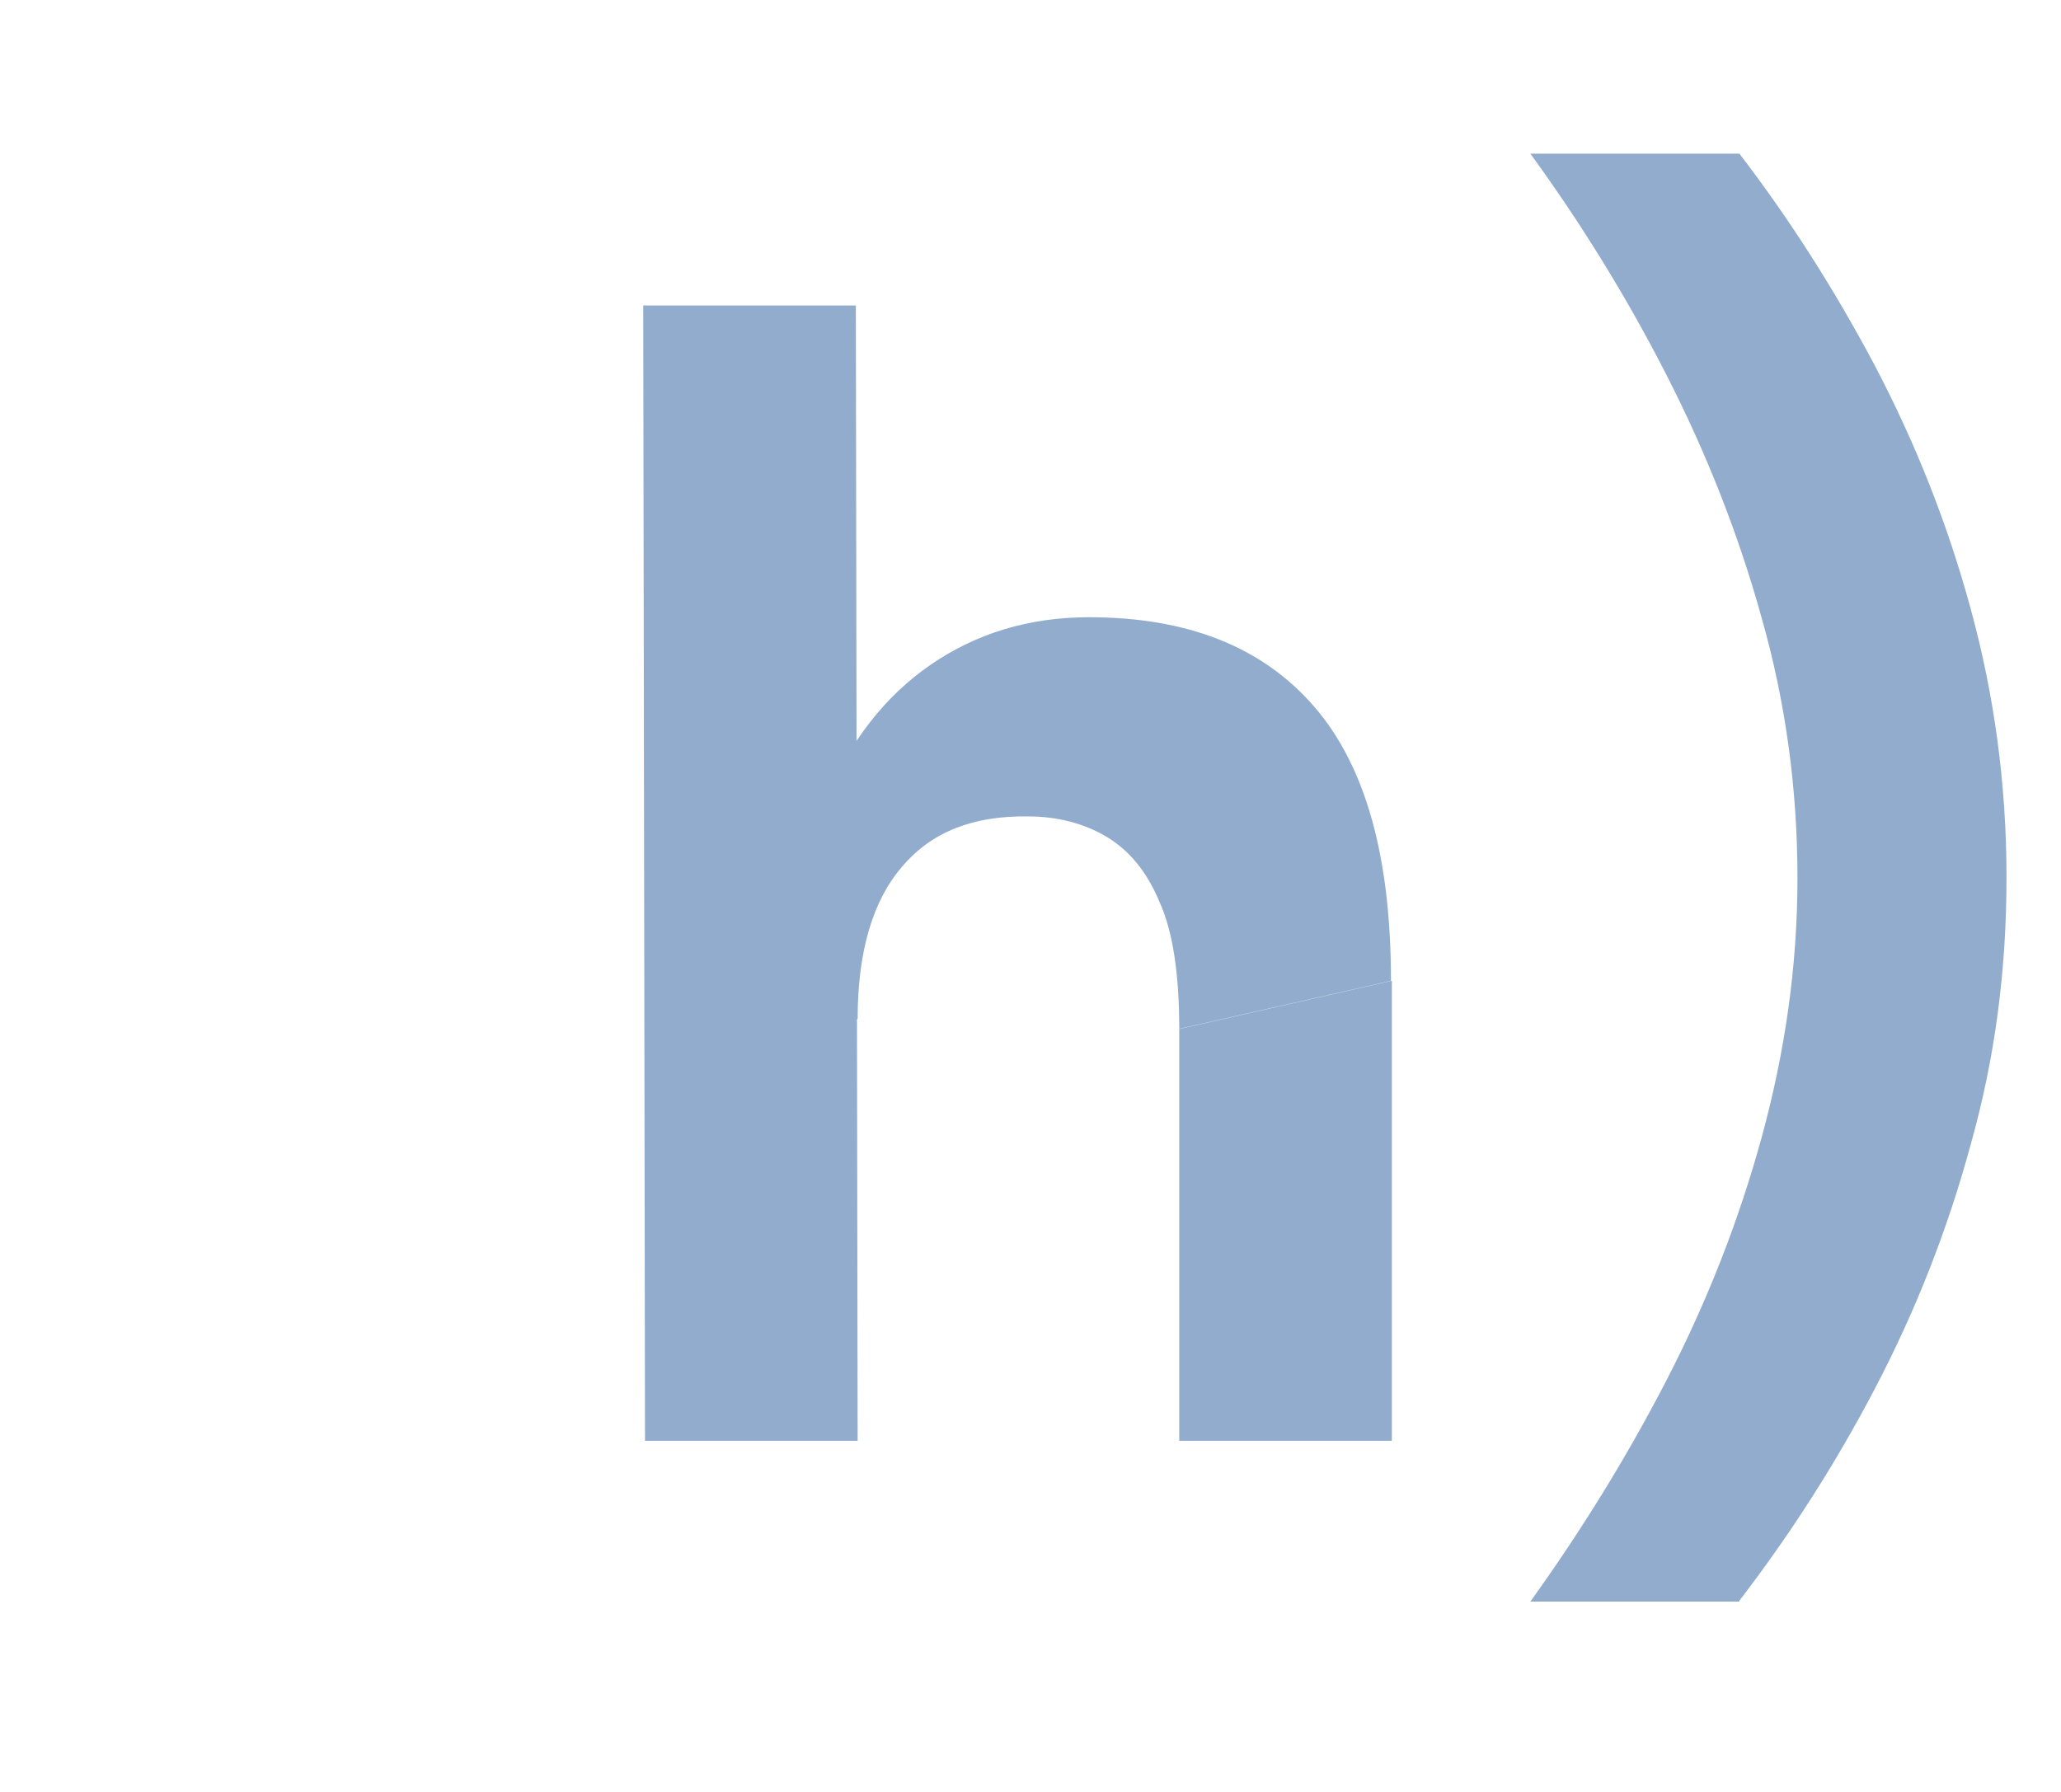 <?xml version="1.0" encoding="UTF-8"?>
<svg id="Camada_1" data-name="Camada 1" xmlns="http://www.w3.org/2000/svg" xmlns:xlink="http://www.w3.org/1999/xlink" viewBox="0 0 23.07 20.06">
  <defs>
    <style>
      .cls-1 {
        fill: #92acce;
        stroke-width: 0px;
      }

      .cls-2 {
        filter: url(#drop-shadow-38);
      }
    </style>
    <filter id="drop-shadow-38" filterUnits="userSpaceOnUse">
      <feOffset dx=".5" dy=".5"/>
      <feGaussianBlur result="blur" stdDeviation="0"/>
      <feFlood flood-color="#004788" flood-opacity="1"/>
      <feComposite in2="blur" operator="in"/>
      <feComposite in="SourceGraphic"/>
    </filter>
  </defs>
  <g class="cls-2">
    <path class="cls-1" d="M6.72,15.63l-.02-12.71h2.38l.02,12.71h-2.38ZM12.7,11.02c0-.61-.07-1.09-.22-1.42-.14-.34-.34-.58-.59-.73s-.55-.23-.88-.23c-.61-.01-1.08.17-1.41.56-.33.38-.5.95-.5,1.71h-.79c0-.96.14-1.77.42-2.44s.68-1.18,1.19-1.53c.51-.35,1.1-.53,1.77-.53,1.1,0,1.94.33,2.52,1s.86,1.69.86,3.07l-2.38.54ZM12.7,15.63v-4.61l2.38-.54v5.15h-2.38Z"/>
    <path class="cls-1" d="M18.97,17.43h-2.34c.56-.78,1.07-1.6,1.52-2.47.45-.87.81-1.78,1.07-2.73.26-.95.4-1.91.4-2.9s-.13-1.96-.4-2.91c-.26-.94-.62-1.85-1.07-2.73-.45-.88-.96-1.7-1.52-2.47h2.34c.56.73,1.07,1.53,1.52,2.38.45.86.81,1.76,1.07,2.72.26.95.4,1.95.4,3s-.13,2.03-.4,2.99c-.26.96-.62,1.87-1.07,2.73s-.96,1.65-1.52,2.38Z"/>
  </g>
</svg>